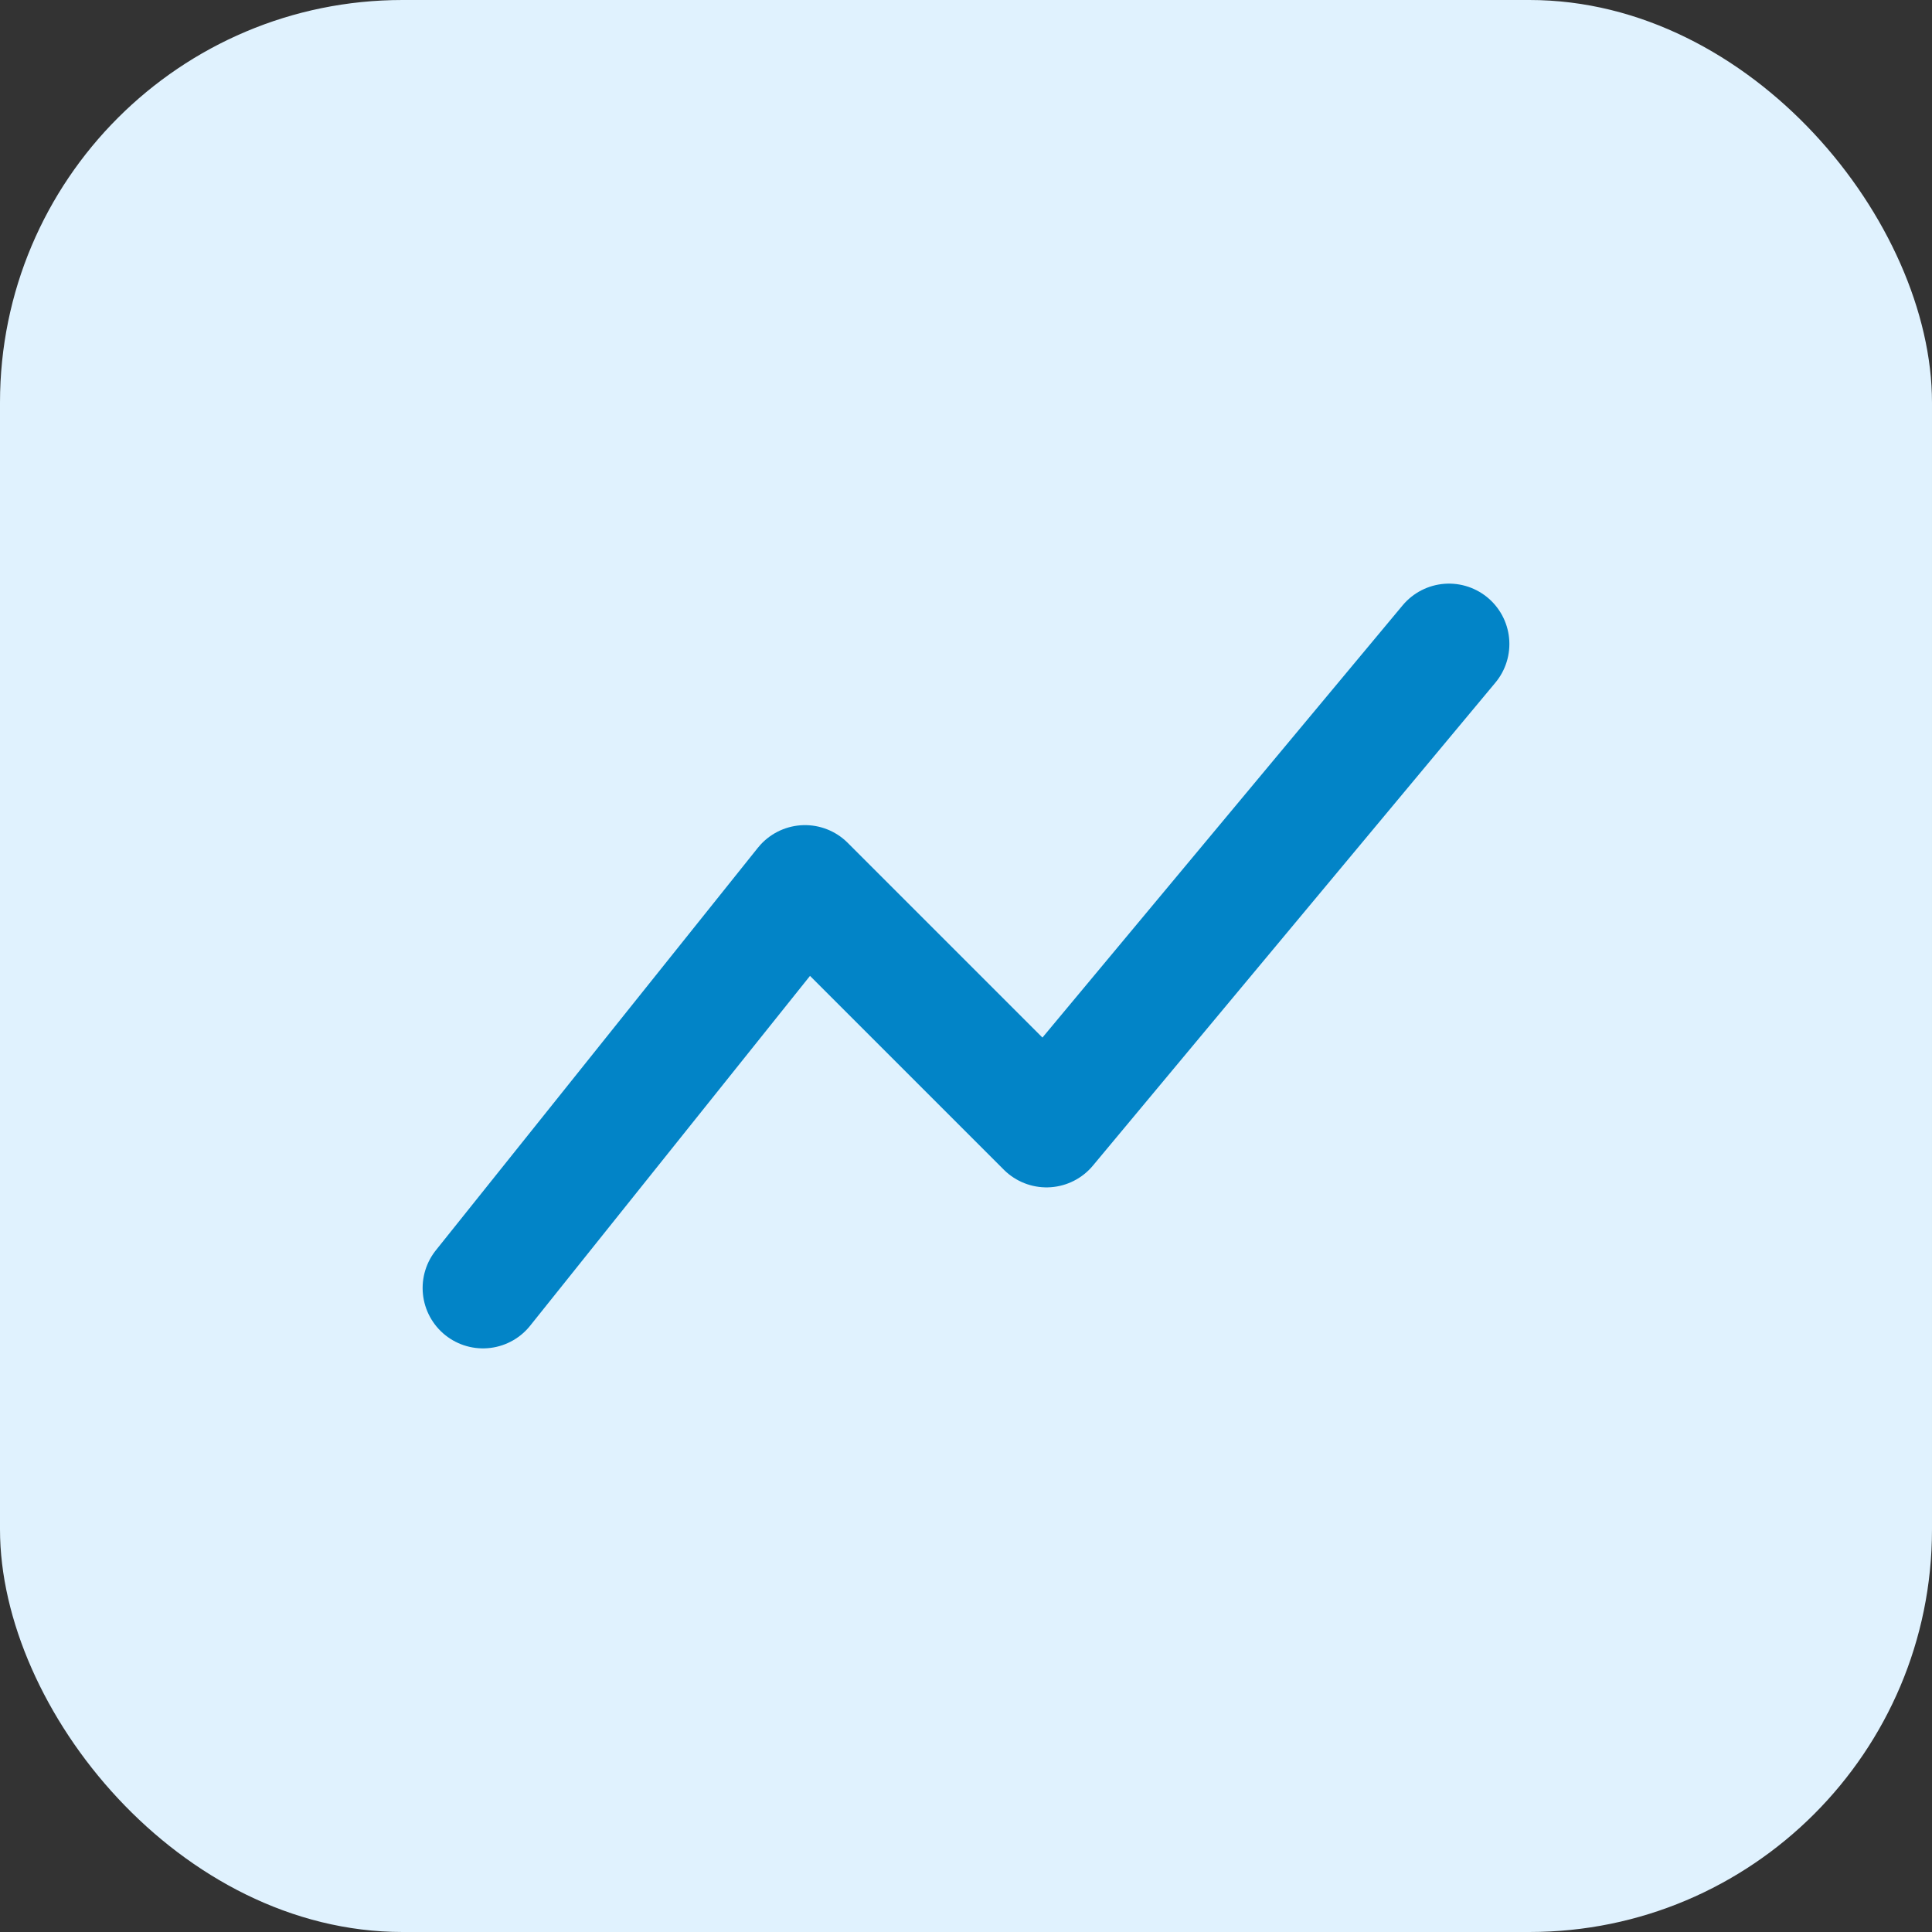 <svg xmlns="http://www.w3.org/2000/svg" width="96" height="96" viewBox="0 0 96 96" fill="none">
  <rect x="0" y="0" width="96" height="96" fill="#333333" stroke="none"/>
  <rect width="96" height="96" rx="20" fill="#E0F2FE"/>
  <path d="M24 64L40 44l12 12 20-24" stroke="#0284C7" stroke-width="6" stroke-linecap="round" stroke-linejoin="round"/>
</svg>
